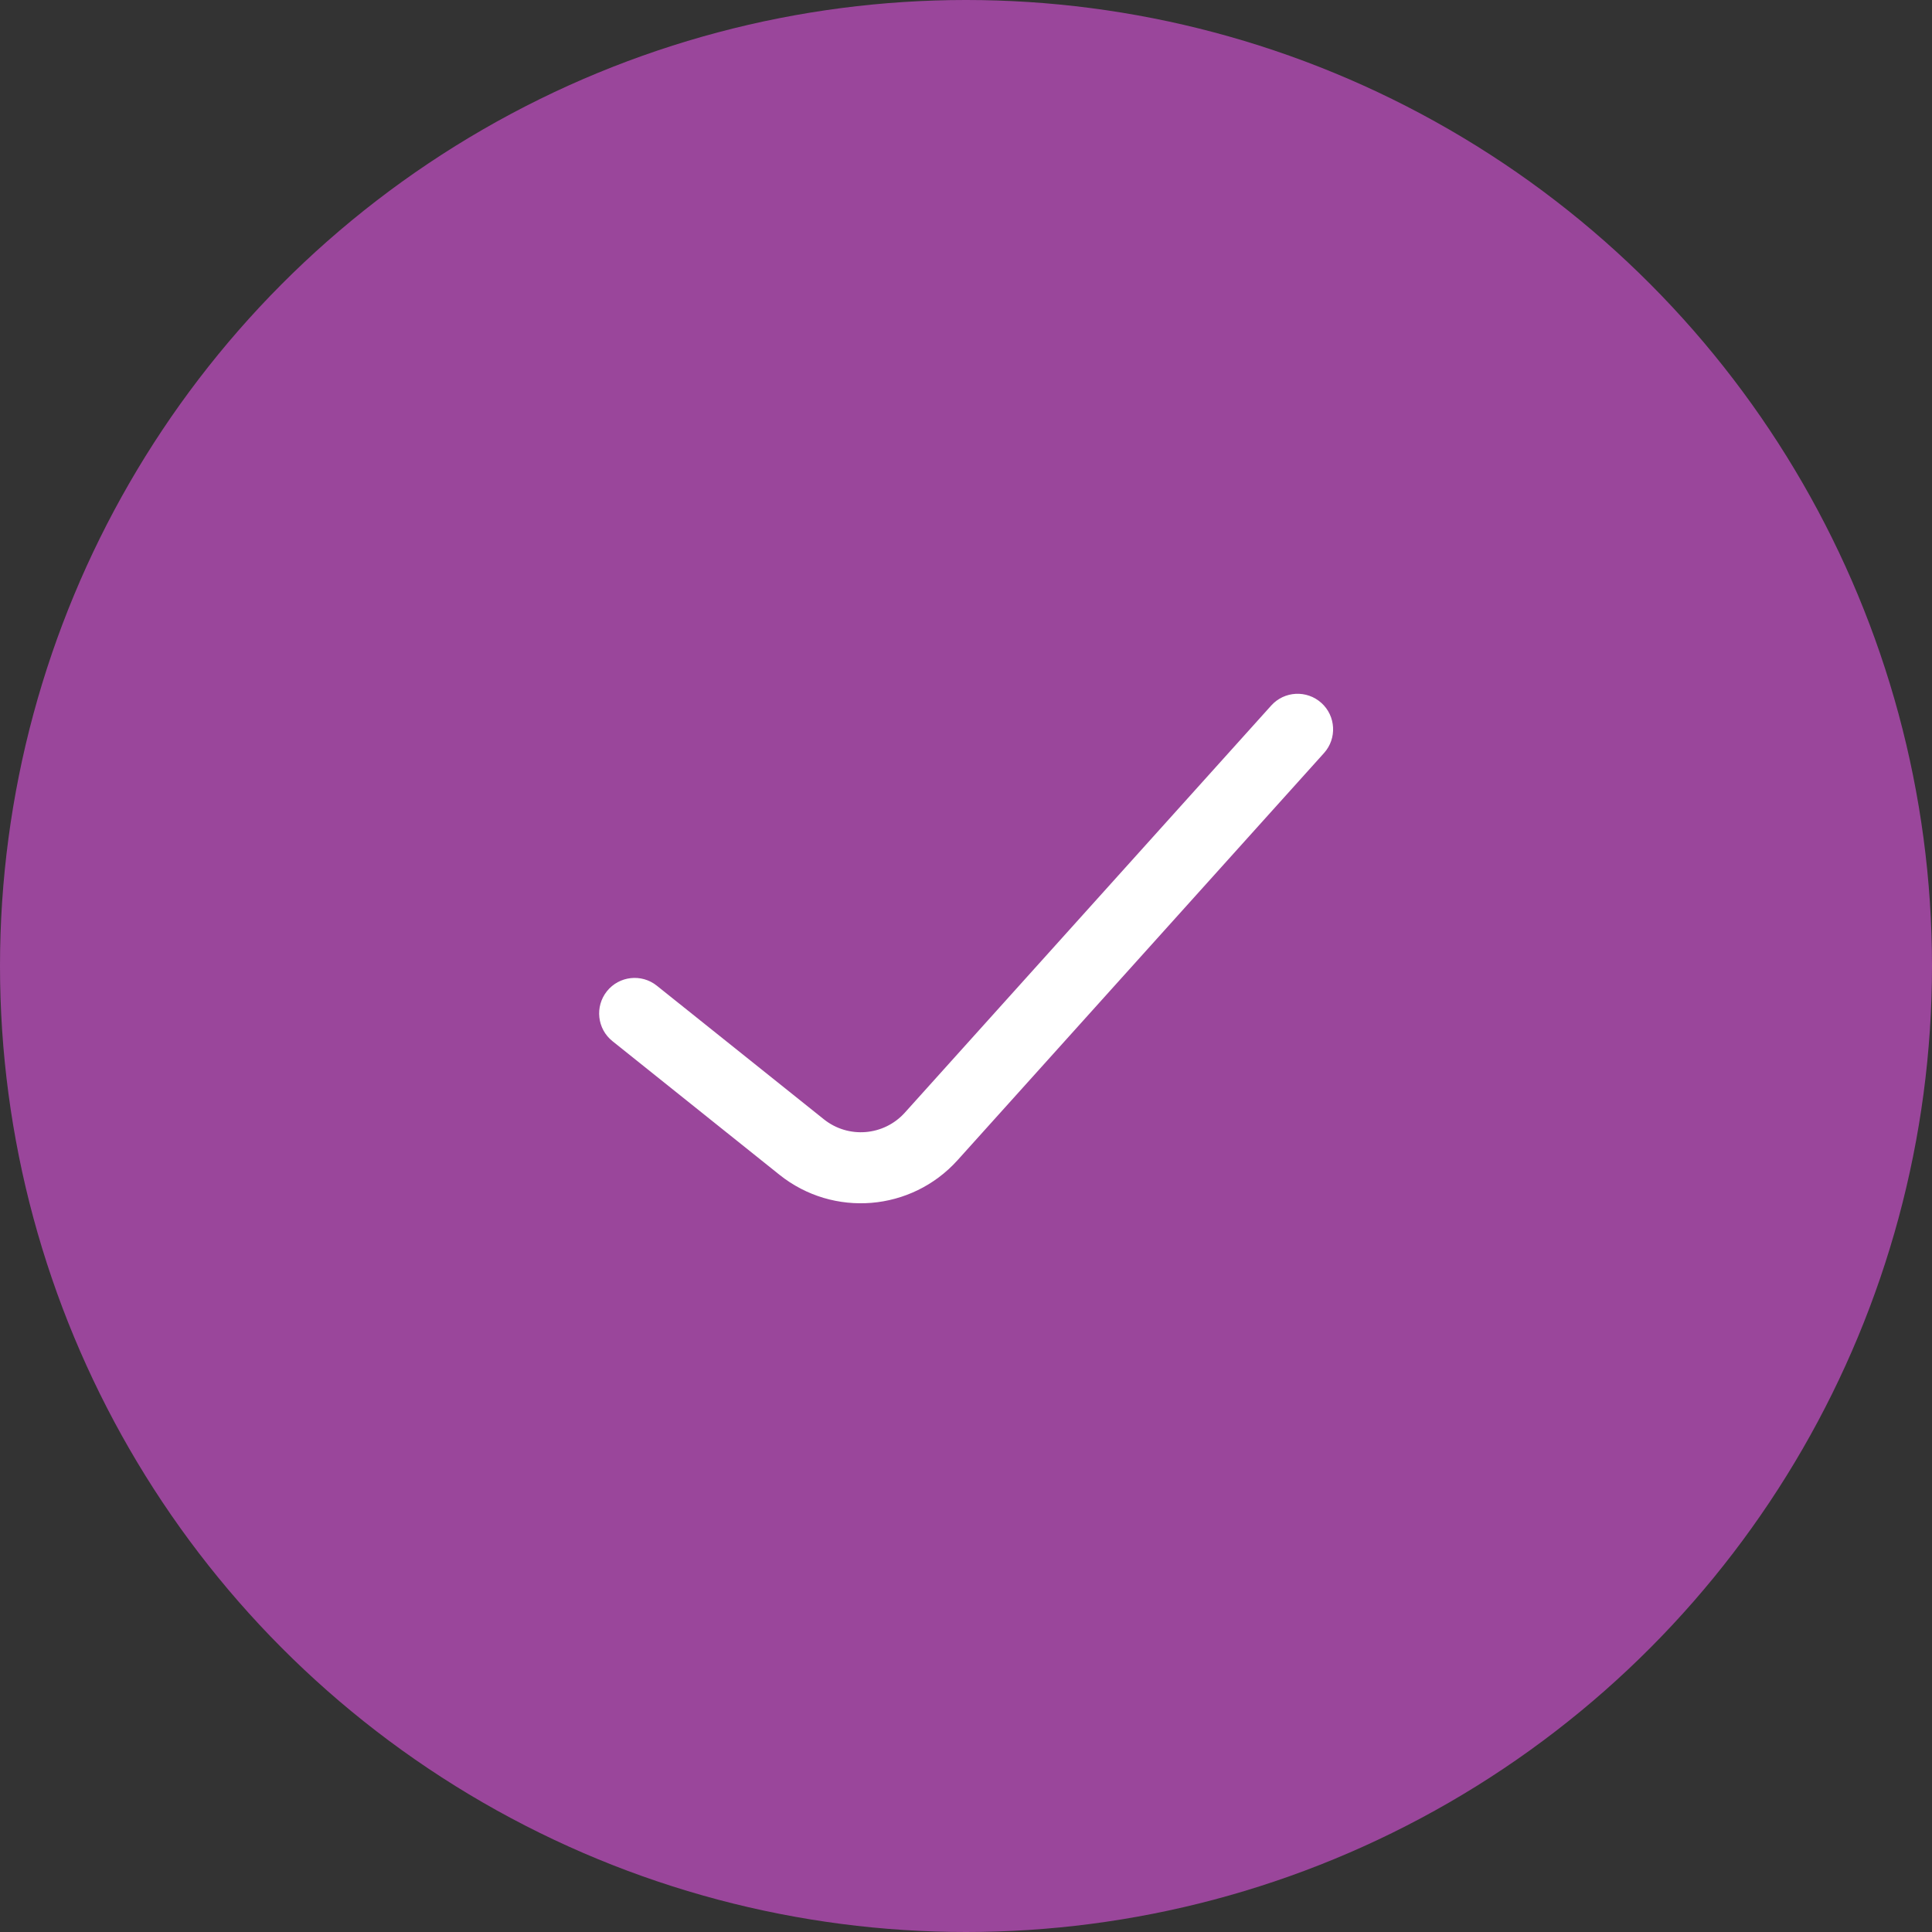 <svg width="36" height="36" viewBox="0 0 36 36" fill="none" xmlns="http://www.w3.org/2000/svg">
<rect x="0" y="0" width="36" height="36" fill="#333333" stroke="none"/>
<circle cx="18" cy="18" r="18" fill="#9A469B"/>
<path fill-rule="evenodd" clip-rule="evenodd" d="M24.622 13.098C24.893 13.342 24.915 13.761 24.671 14.032L17.843 21.618C16.983 22.573 15.528 22.693 14.524 21.89L11.412 19.4C11.127 19.172 11.081 18.756 11.309 18.47C11.537 18.185 11.954 18.139 12.239 18.367L15.351 20.856C15.807 21.221 16.469 21.167 16.86 20.733L23.687 13.147C23.931 12.875 24.35 12.853 24.622 13.098Z" fill="white"/>
</svg>
